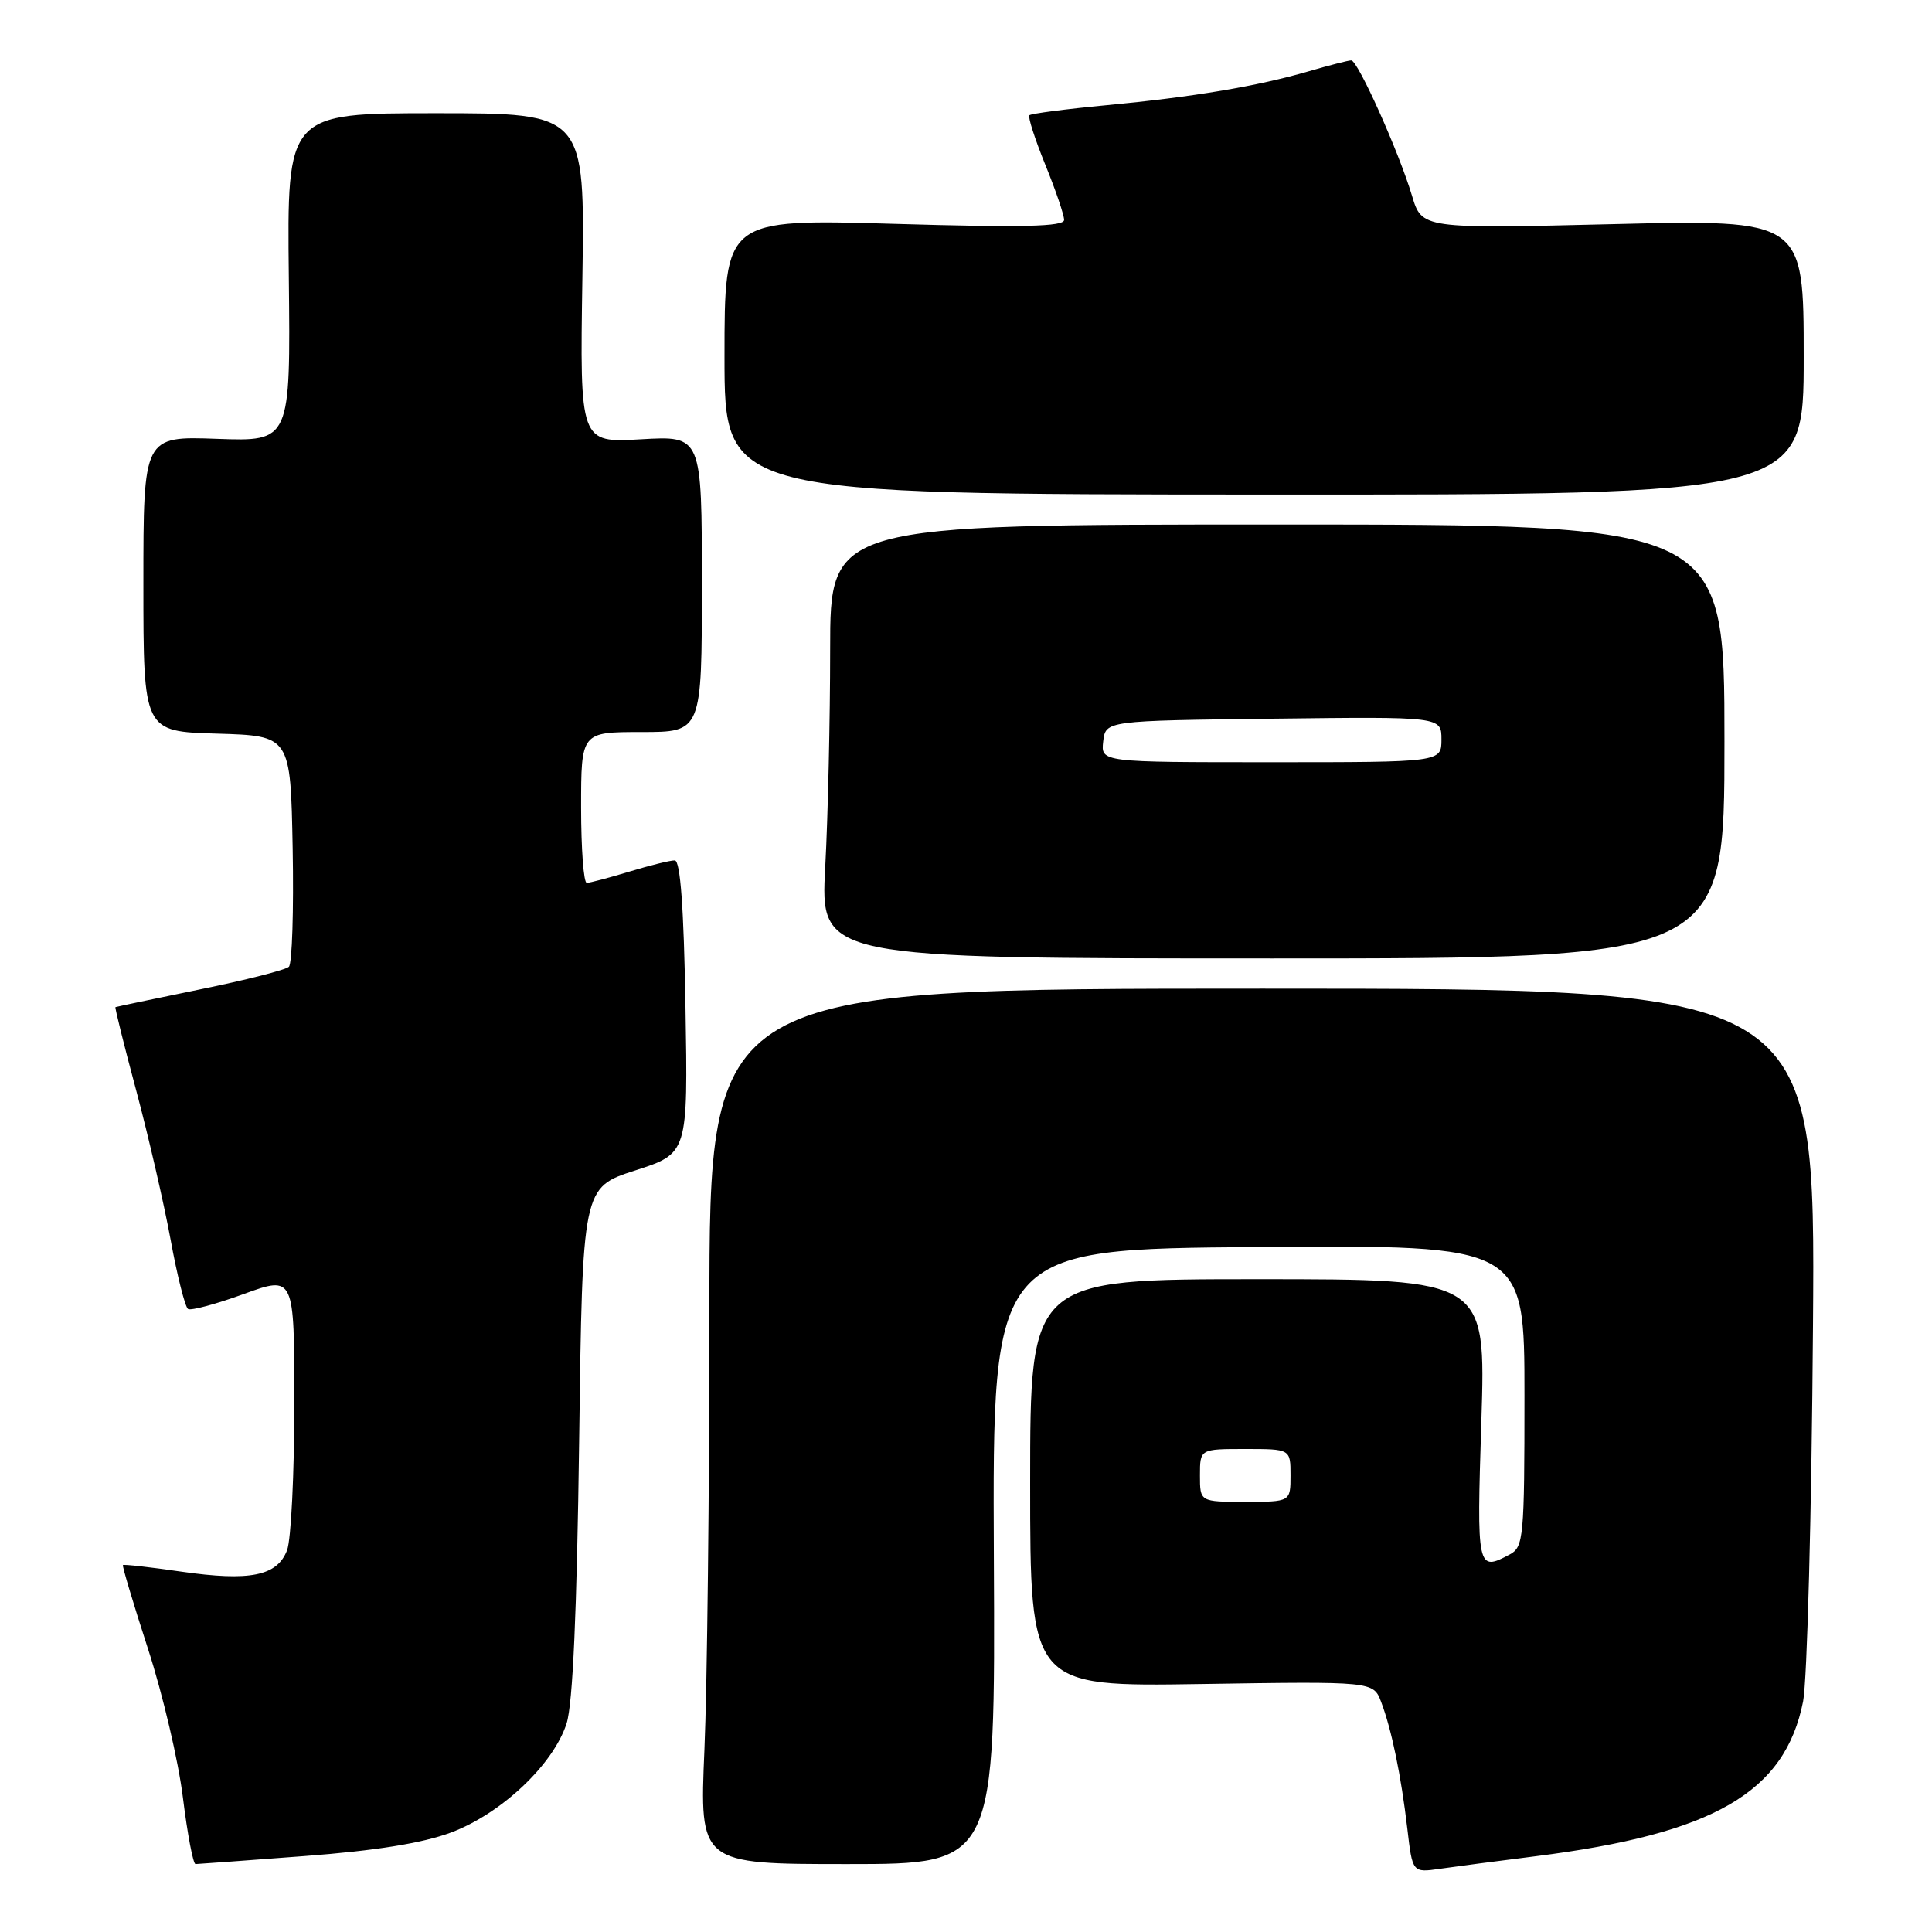 <?xml version="1.0" encoding="UTF-8" standalone="no"?>
<!DOCTYPE svg PUBLIC "-//W3C//DTD SVG 1.1//EN" "http://www.w3.org/Graphics/SVG/1.1/DTD/svg11.dtd" >
<svg xmlns="http://www.w3.org/2000/svg" xmlns:xlink="http://www.w3.org/1999/xlink" version="1.1" viewBox="0 0 256 256">
 <g >
 <path fill="currentColor"
d=" M 203.50 245.96 C 227.09 242.98 236.52 237.52 238.92 225.45 C 239.46 222.73 240.05 200.36 240.23 175.75 C 240.56 131.00 240.56 131.00 167.28 131.00 C 94.00 131.00 94.00 131.00 94.00 173.84 C 94.00 197.40 93.70 223.50 93.34 231.84 C 92.69 247.00 92.69 247.00 112.29 247.00 C 131.89 247.00 131.89 247.00 131.69 206.25 C 131.50 165.50 131.50 165.50 166.75 165.24 C 202.00 164.97 202.00 164.97 202.00 184.95 C 202.00 203.68 201.88 204.99 200.07 205.96 C 195.72 208.29 195.66 207.99 196.29 188.25 C 196.88 169.50 196.88 169.50 166.69 169.50 C 136.50 169.50 136.50 169.50 136.50 196.50 C 136.50 223.50 136.50 223.50 159.23 223.14 C 181.97 222.79 181.97 222.79 183.01 225.52 C 184.40 229.19 185.65 235.24 186.48 242.32 C 187.16 248.15 187.16 248.15 190.83 247.62 C 192.85 247.33 198.55 246.58 203.50 245.96 Z  M 40.35 245.94 C 49.76 245.23 55.99 244.23 59.76 242.82 C 66.44 240.32 73.34 233.80 75.08 228.35 C 75.90 225.76 76.44 213.51 76.74 190.92 C 77.18 157.34 77.18 157.34 84.17 155.09 C 91.16 152.83 91.16 152.83 90.83 133.42 C 90.61 120.27 90.15 114.01 89.41 114.01 C 88.81 114.00 86.11 114.67 83.41 115.49 C 80.71 116.31 78.16 116.98 77.75 116.99 C 77.34 117.00 77.00 112.50 77.00 107.00 C 77.00 97.00 77.00 97.00 85.00 97.00 C 93.00 97.00 93.00 97.00 93.00 77.37 C 93.00 57.74 93.00 57.74 84.92 58.21 C 76.83 58.68 76.83 58.68 77.17 36.84 C 77.50 15.00 77.50 15.00 57.77 15.00 C 38.03 15.00 38.03 15.00 38.27 36.75 C 38.50 58.50 38.50 58.50 28.75 58.15 C 19.00 57.80 19.00 57.80 19.00 77.36 C 19.00 96.93 19.00 96.93 28.75 97.21 C 38.50 97.50 38.50 97.50 38.78 112.42 C 38.93 120.63 38.71 127.68 38.28 128.10 C 37.85 128.52 32.55 129.87 26.50 131.10 C 20.45 132.34 15.41 133.40 15.30 133.45 C 15.20 133.51 16.43 138.48 18.05 144.50 C 19.66 150.52 21.71 159.40 22.60 164.23 C 23.48 169.06 24.53 173.21 24.92 173.45 C 25.31 173.69 28.64 172.80 32.31 171.46 C 39.00 169.03 39.00 169.03 39.00 185.95 C 39.00 195.26 38.57 204.01 38.04 205.41 C 36.73 208.83 33.13 209.56 24.02 208.25 C 19.89 207.65 16.41 207.26 16.29 207.38 C 16.17 207.49 17.67 212.50 19.62 218.51 C 21.57 224.52 23.65 233.38 24.24 238.22 C 24.84 243.05 25.59 247.00 25.91 247.00 C 26.23 246.99 32.73 246.52 40.35 245.94 Z  M 228.50 98.25 C 228.50 69.50 228.50 69.50 169.25 69.50 C 110.00 69.50 110.00 69.50 110.00 86.09 C 110.00 95.22 109.71 108.16 109.35 114.84 C 108.69 127.00 108.69 127.00 168.60 127.00 C 228.50 127.00 228.50 127.00 228.50 98.25 Z  M 239.00 47.33 C 239.00 29.09 239.00 29.09 213.70 29.70 C 188.41 30.31 188.41 30.31 187.09 25.91 C 185.35 20.10 179.92 8.00 179.05 8.00 C 178.67 8.00 176.14 8.65 173.43 9.44 C 166.59 11.43 158.13 12.85 146.61 13.94 C 141.21 14.45 136.62 15.05 136.40 15.27 C 136.18 15.48 137.13 18.43 138.50 21.81 C 139.88 25.19 141.00 28.49 141.00 29.14 C 141.00 30.03 135.48 30.16 118.50 29.66 C 96.00 29.01 96.00 29.01 96.00 47.25 C 96.00 65.50 96.00 65.50 167.50 65.53 C 239.00 65.56 239.00 65.56 239.00 47.33 Z  M 159.00 195.50 C 159.00 192.00 159.00 192.00 165.00 192.00 C 171.00 192.00 171.00 192.00 171.00 195.50 C 171.00 199.00 171.00 199.00 165.00 199.00 C 159.00 199.00 159.00 199.00 159.00 195.50 Z  M 146.18 98.25 C 146.50 95.50 146.50 95.50 168.75 95.23 C 191.00 94.96 191.00 94.96 191.00 97.98 C 191.00 101.00 191.00 101.00 168.43 101.00 C 145.87 101.00 145.87 101.00 146.18 98.25 Z "/>
</g>
</svg>